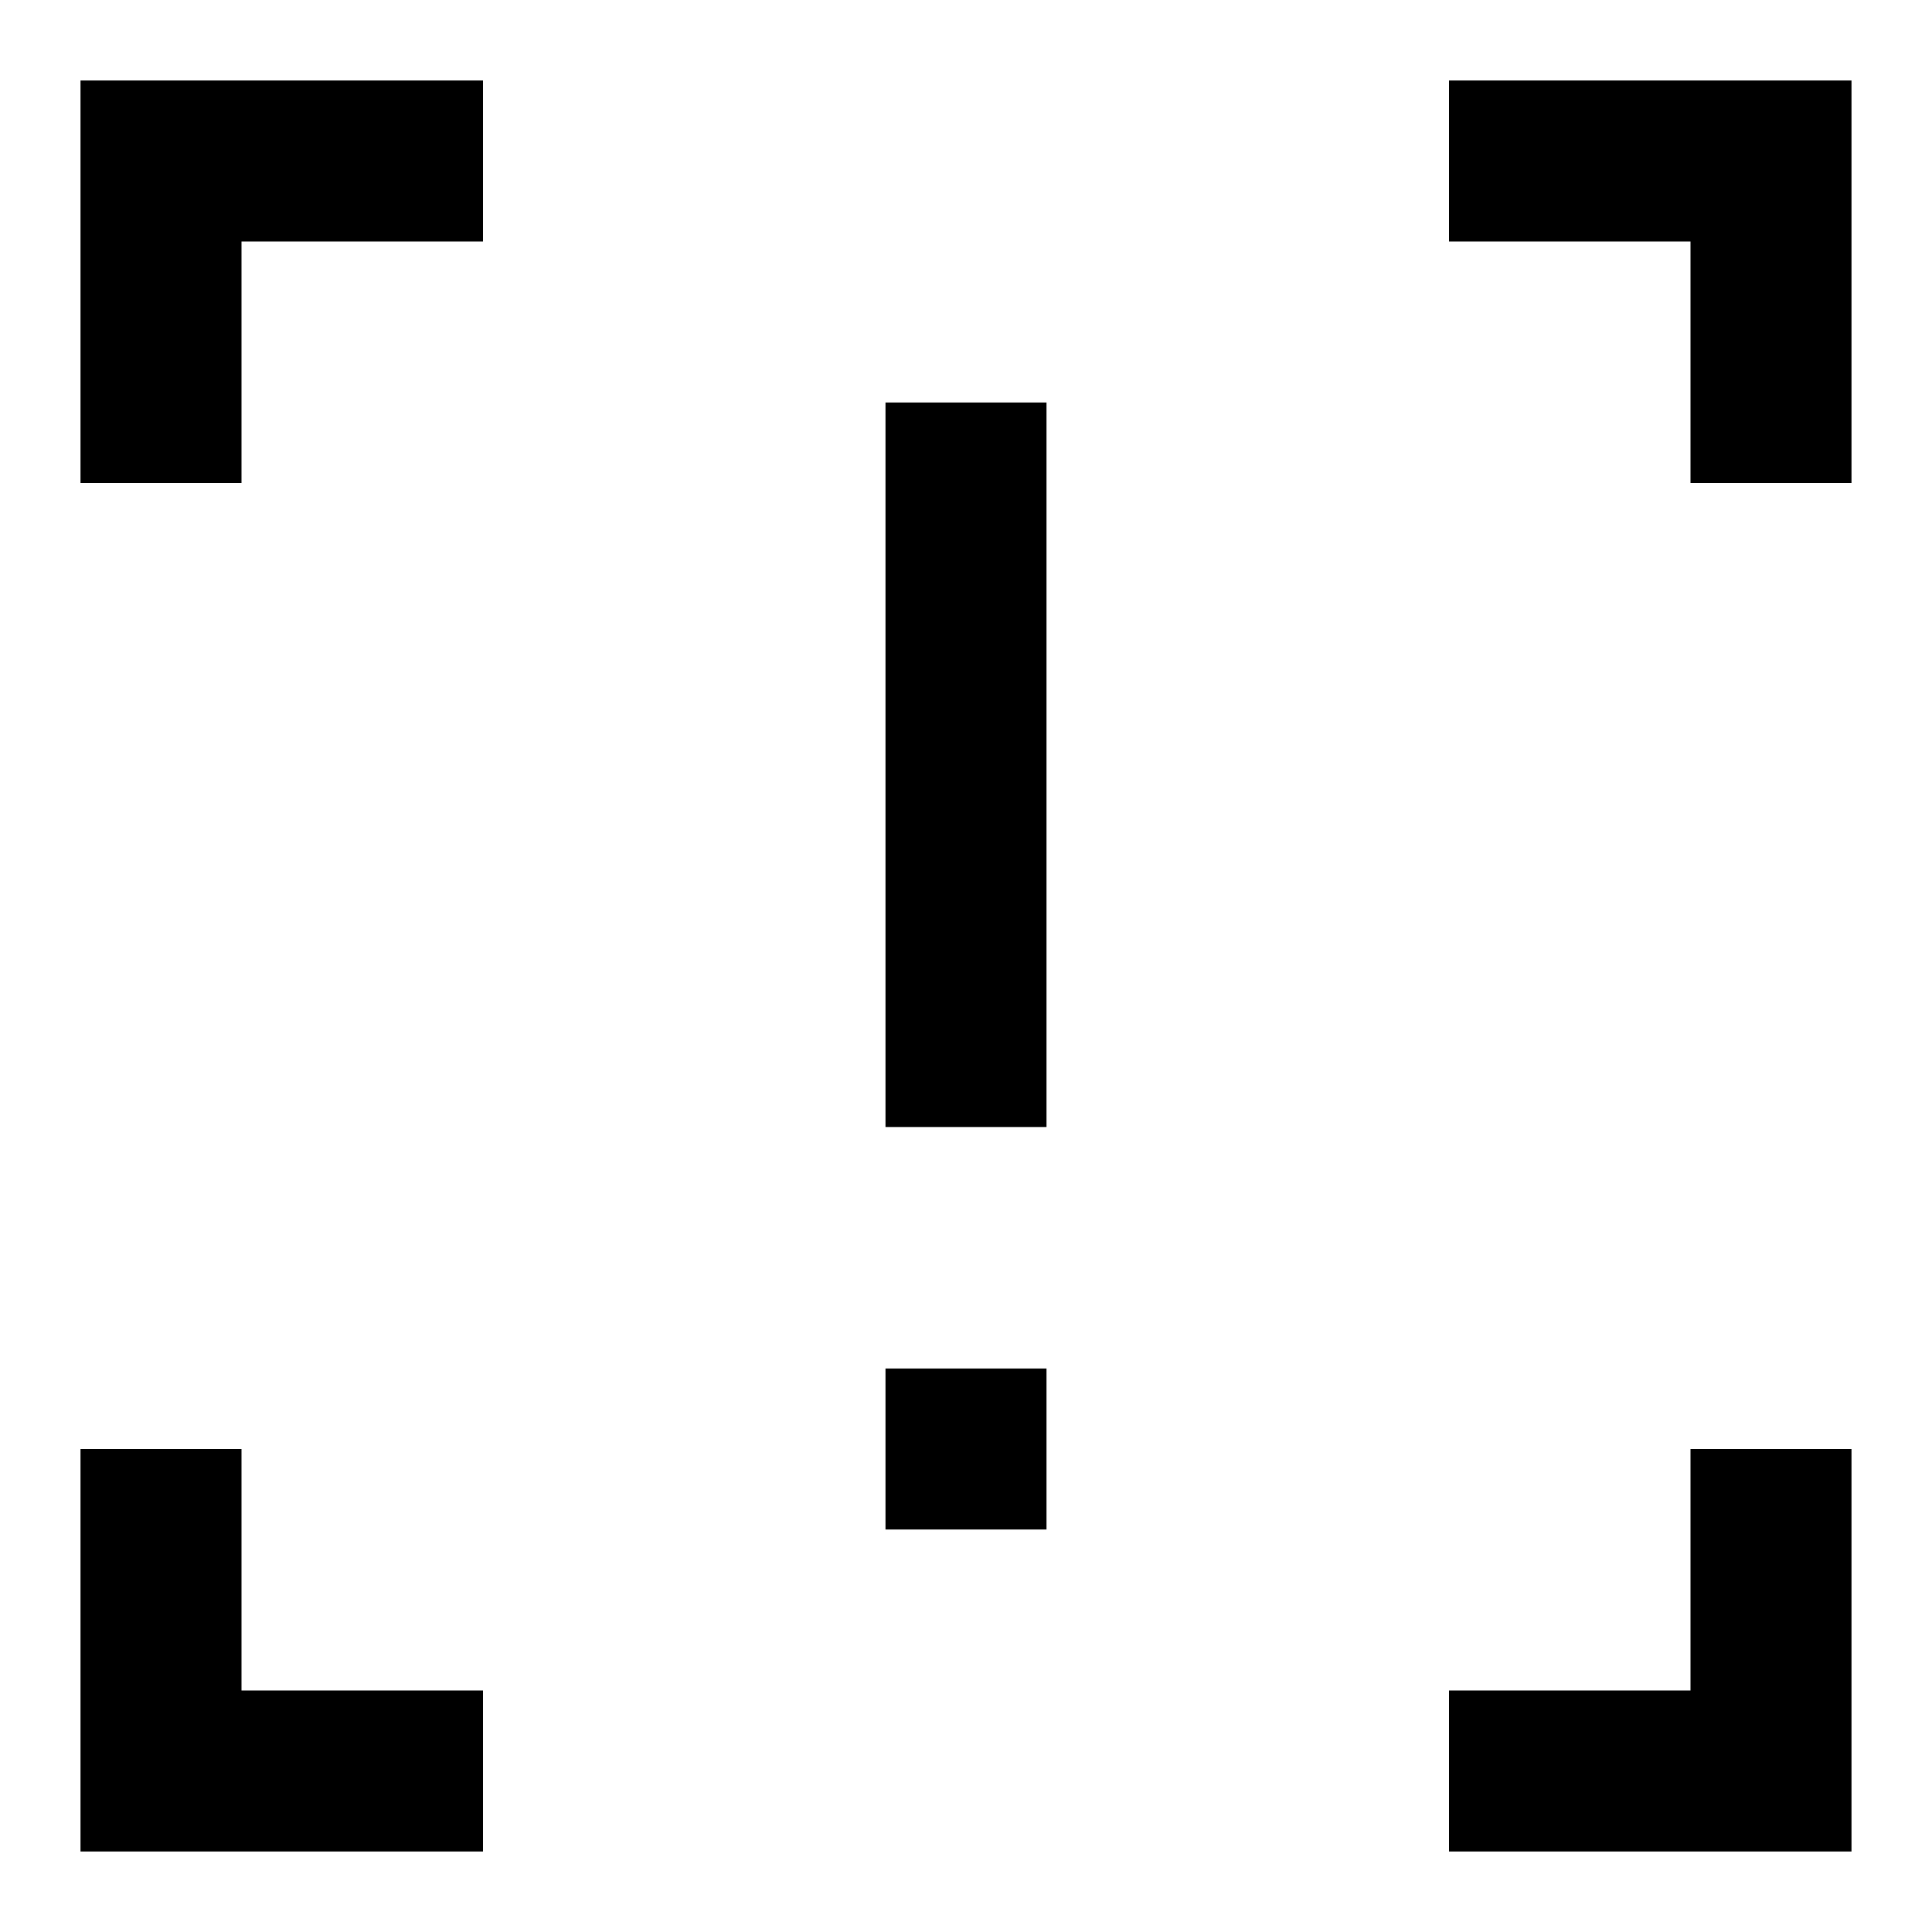 <svg xmlns="http://www.w3.org/2000/svg" viewBox="0 0 24 24" width="24" height="24"><path fill="currentColor" d="M11 14V5h2v9zm0 5v-2h2v2zM1 23v-5h2v3h3v2zm17 0v-2h3v-3h2v5zM1 6V1h5v2H3v3zm20 0V3h-3V1h5v5z"/></svg>